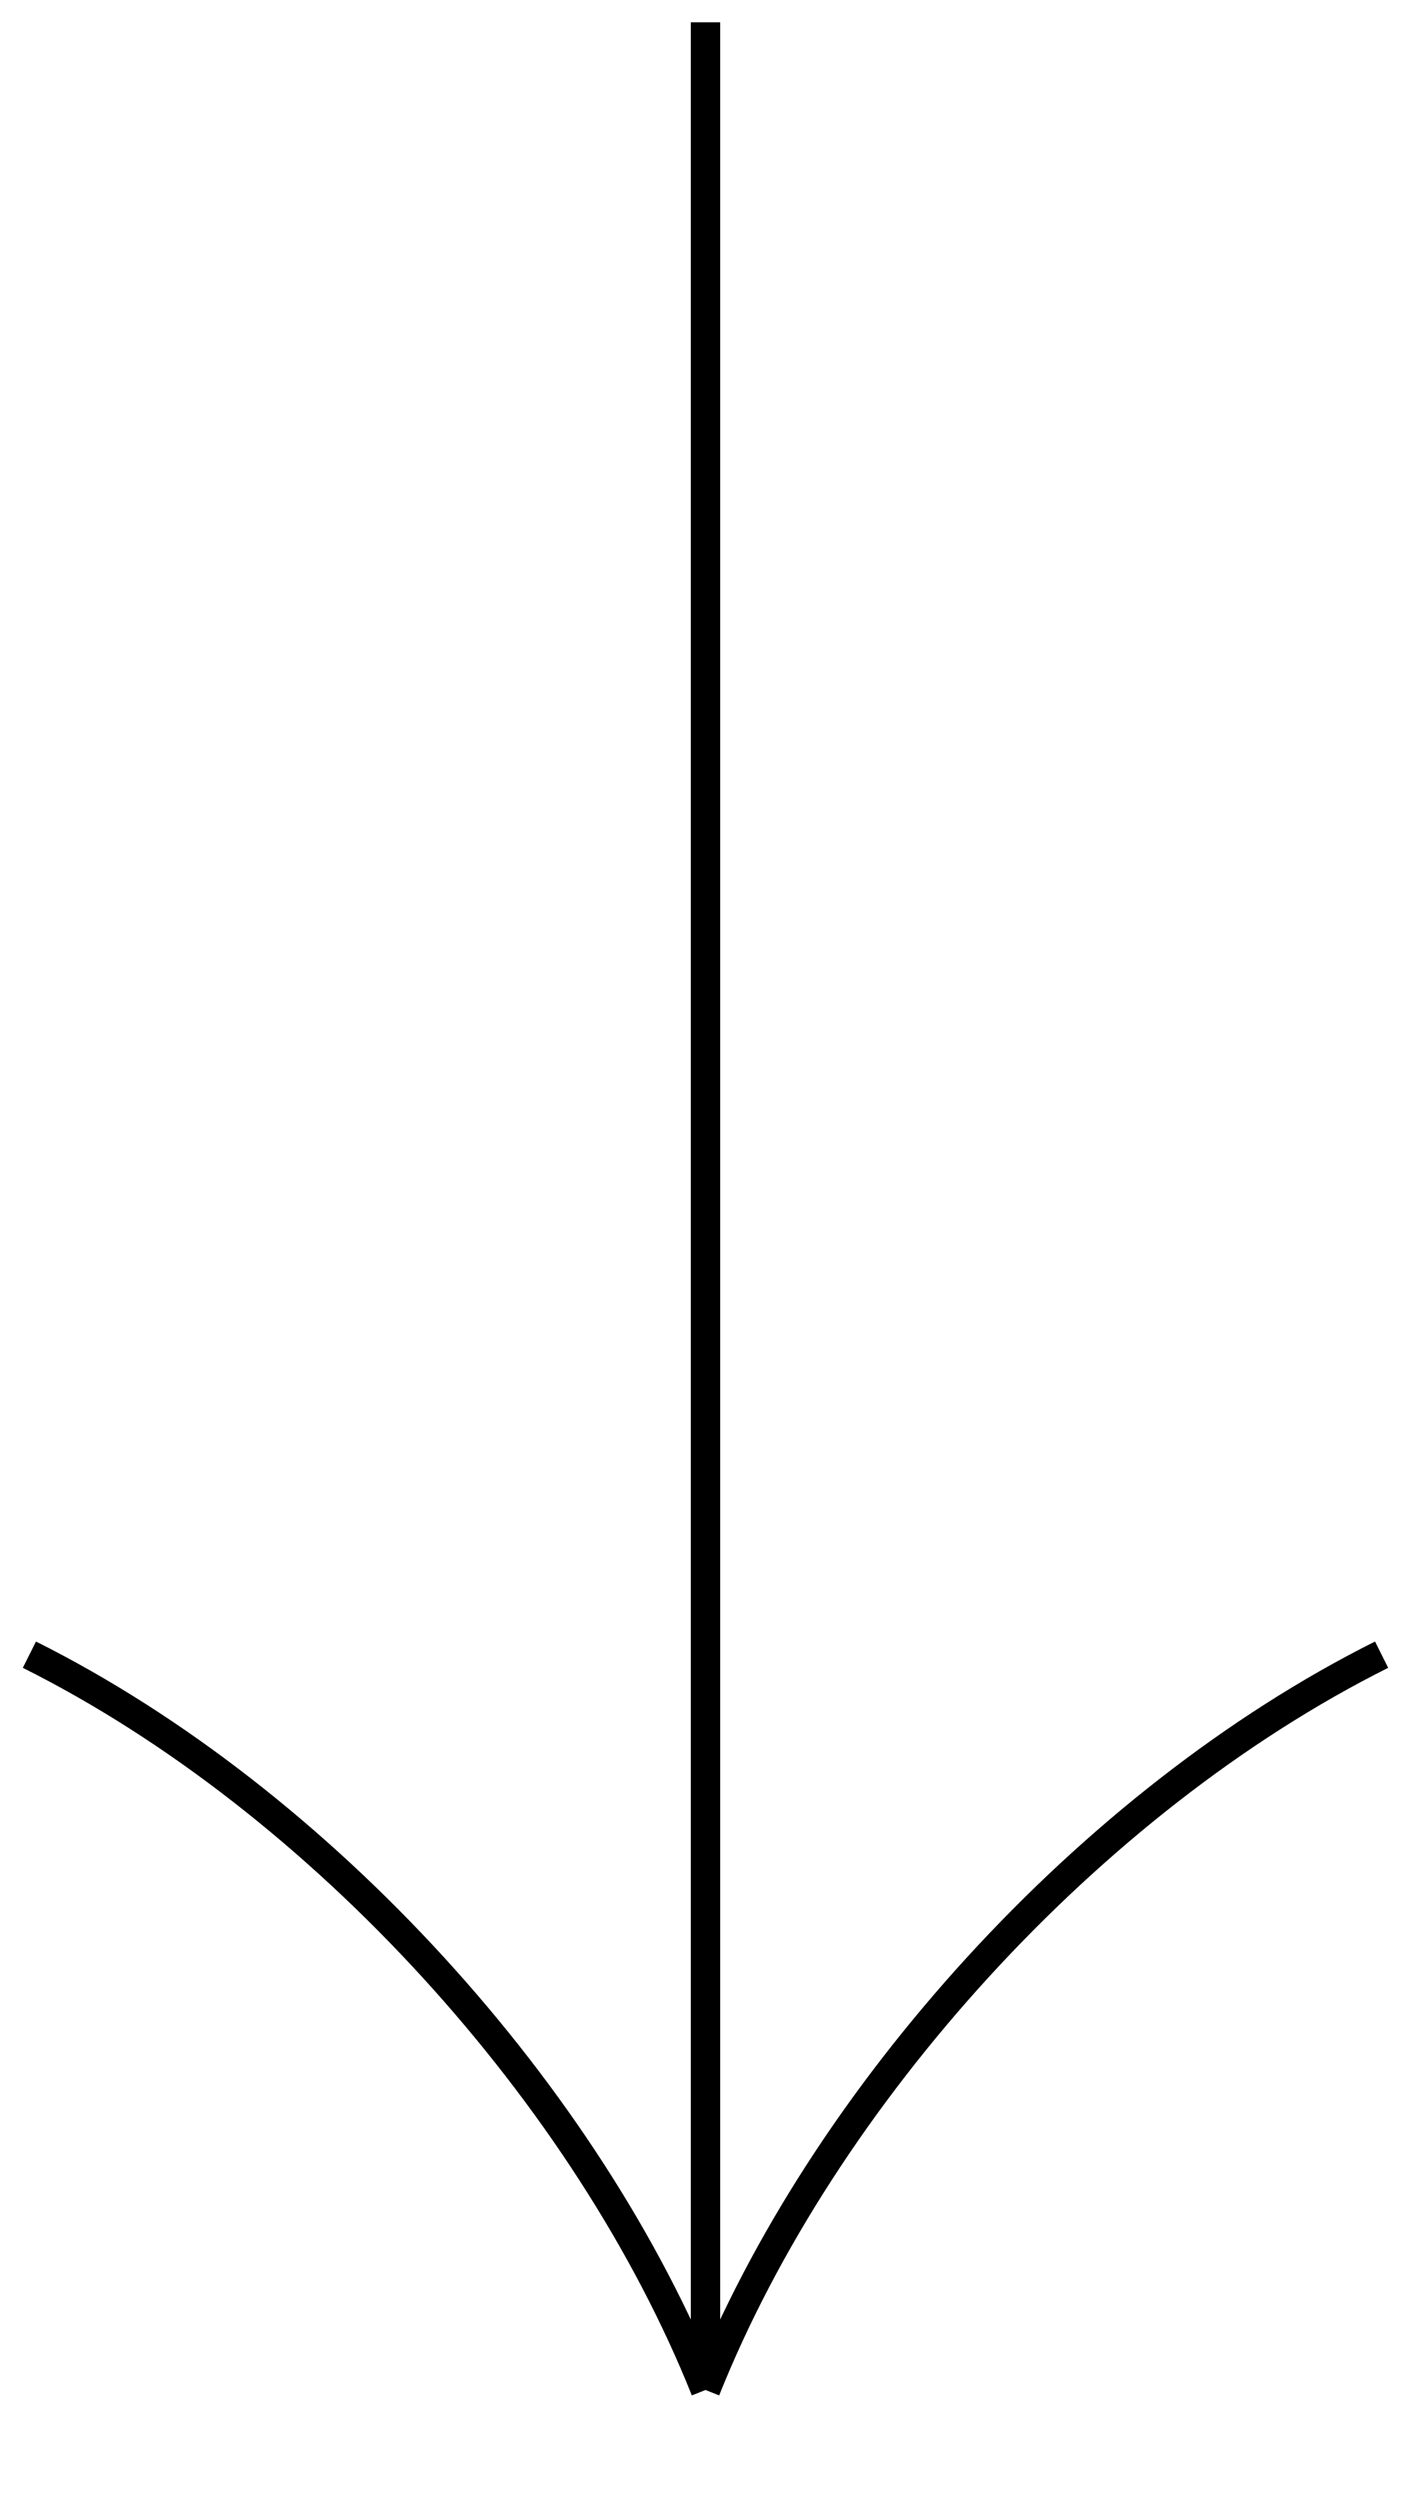 <svg xmlns="http://www.w3.org/2000/svg" viewBox="0 0 48 85" fill="none">
  <path d="M24 0.758L24 81.258M24 81.258C20.023 71.305 10.953 61.234 1 56.258M24 81.258C27.977 71.305 37.047 61.234 47 56.258" stroke="black" strokeWidth="2" />
</svg>